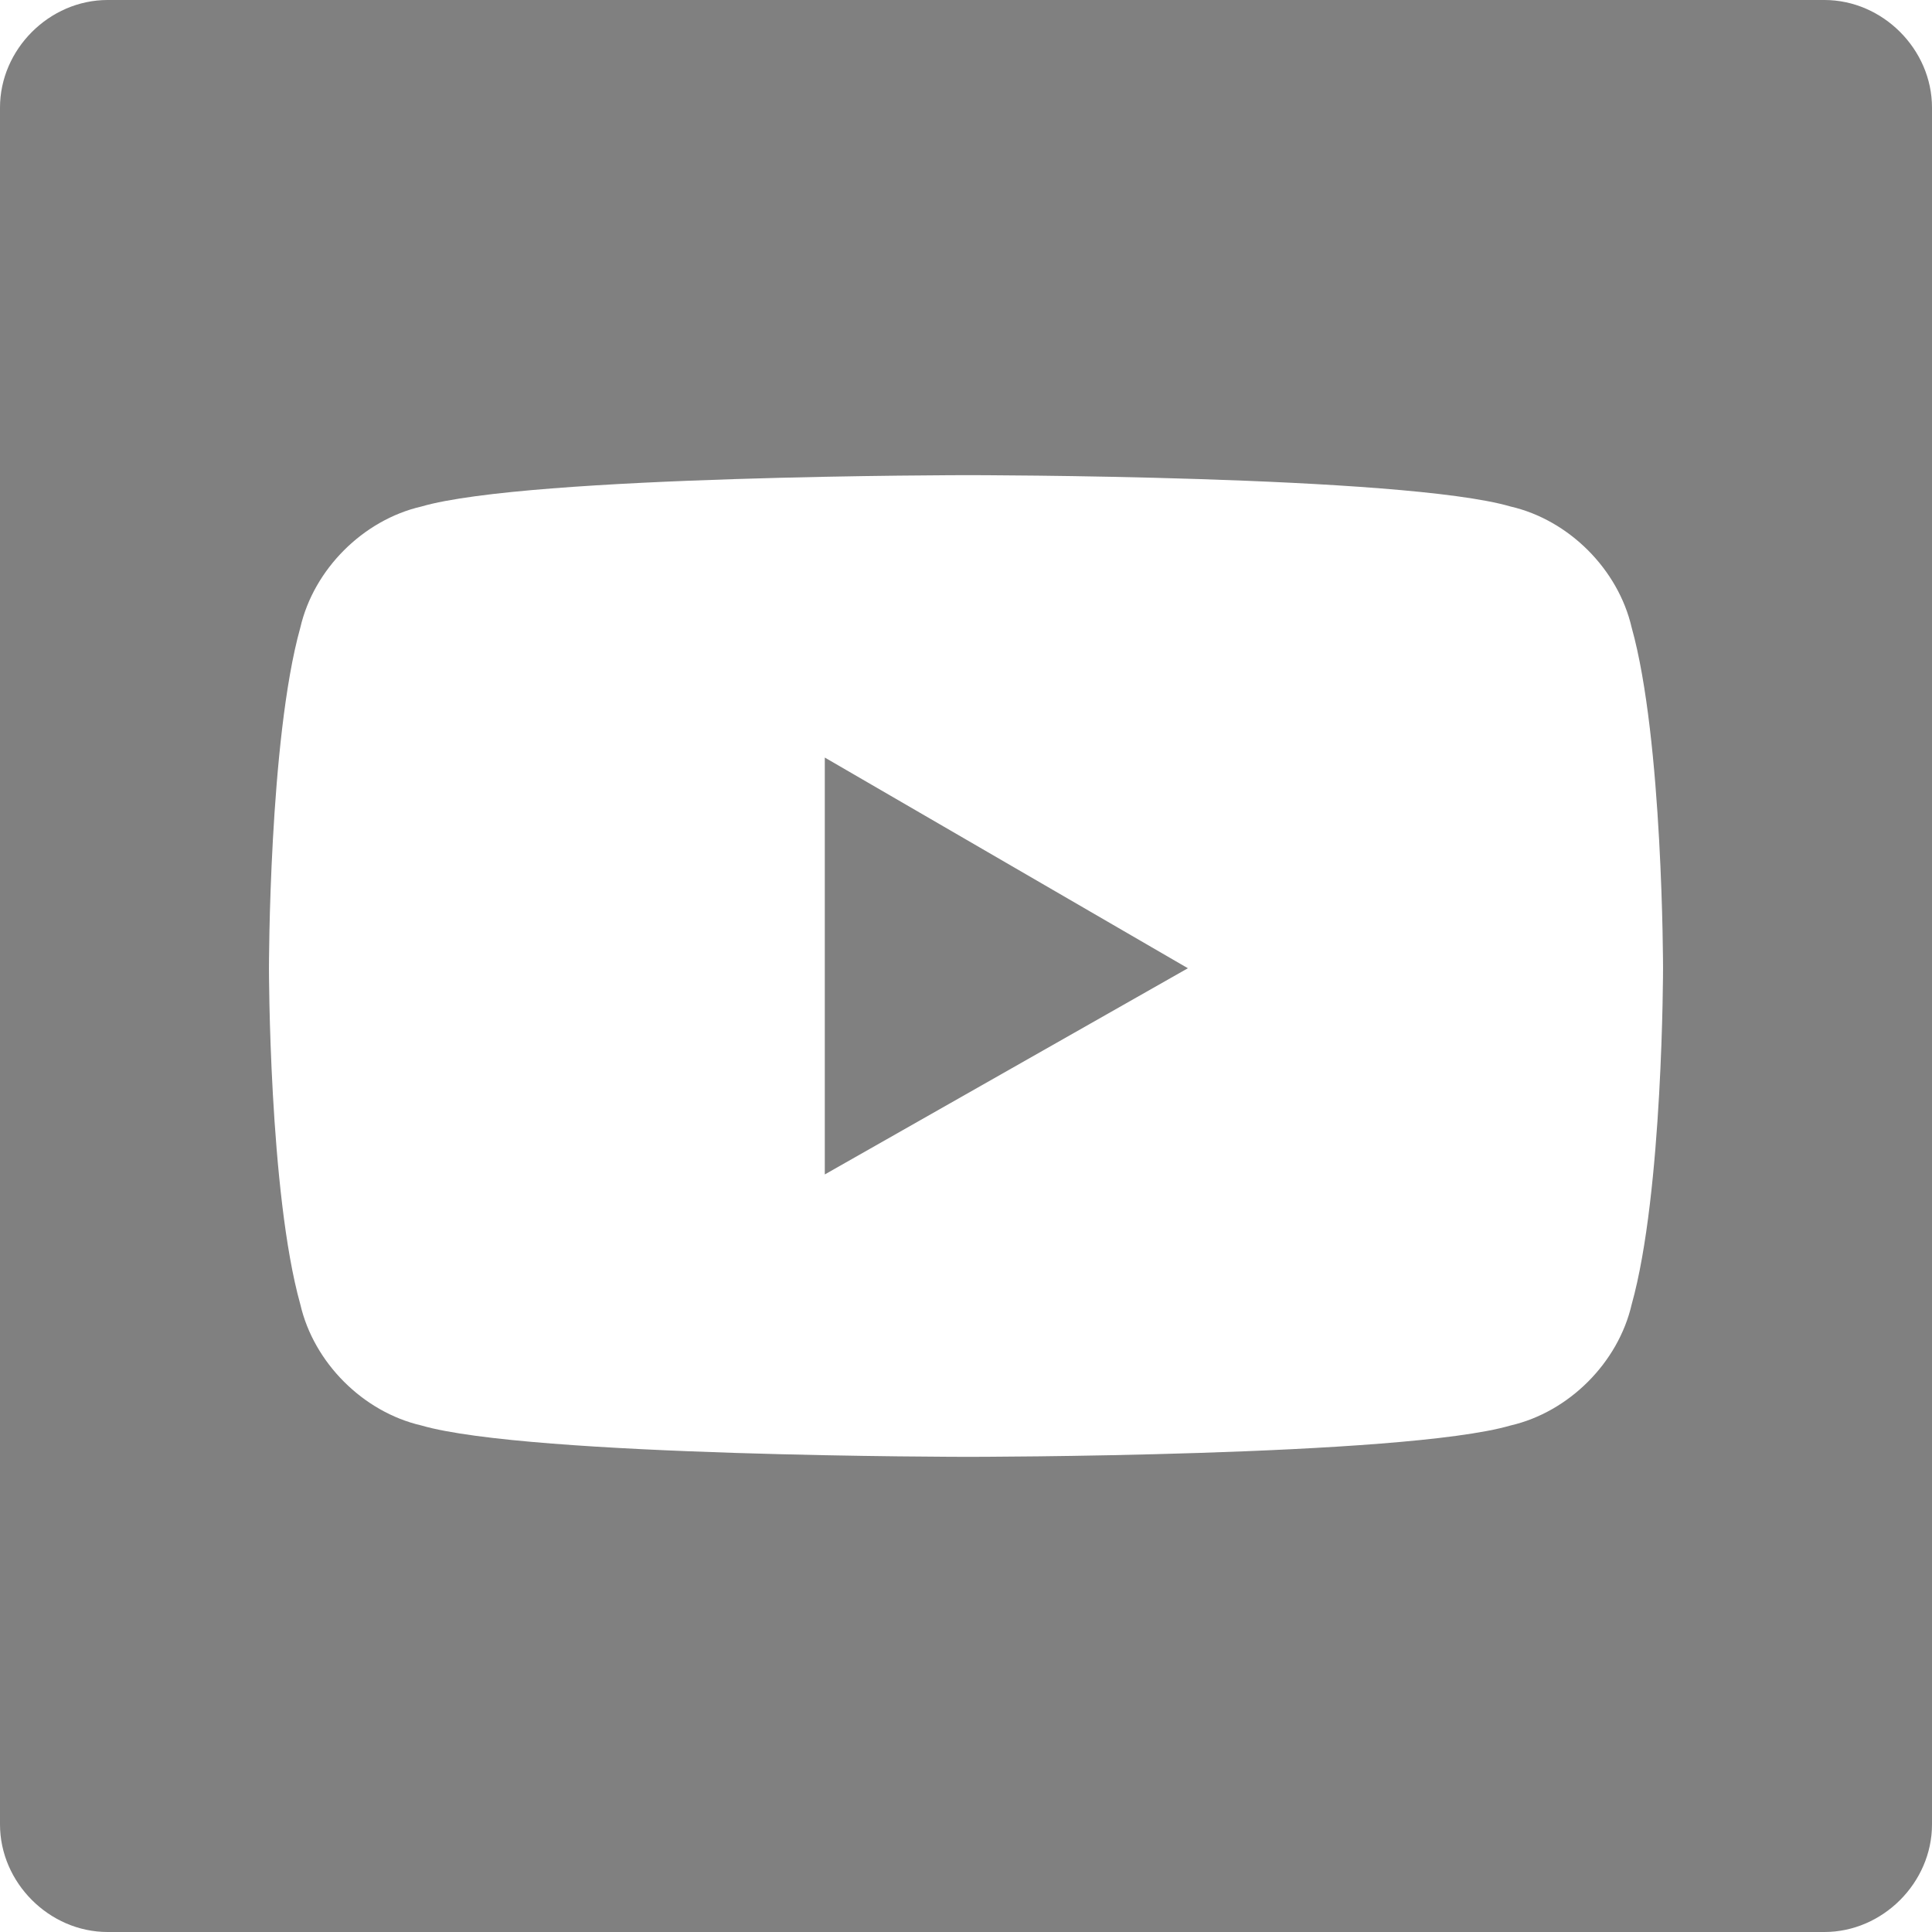 <?xml version="1.0" encoding="UTF-8"?>
<!DOCTYPE svg PUBLIC "-//W3C//DTD SVG 1.1//EN" "http://www.w3.org/Graphics/SVG/1.1/DTD/svg11.dtd">
<!-- Creator: CorelDRAW 2018 (64-Bit) -->
<svg xmlns="http://www.w3.org/2000/svg" xml:space="preserve" width="20px" height="20px" version="1.1" style="shape-rendering:geometricPrecision; text-rendering:geometricPrecision; image-rendering:optimizeQuality; fill-rule:evenodd; clip-rule:evenodd"
viewBox="0 0 0.431 0.431"
 xmlns:xlink="http://www.w3.org/1999/xlink">
 <defs>
  <style type="text/css">
   <![CDATA[
    .fil0 {fill:gray;fill-rule:nonzero}
   ]]>
  </style>
 </defs>
 <g id="Layer_x0020_1">
  <path class="fil0" d="M0.024 0l0.383 0c0.013,0 0.024,0.011 0.024,0.024l0 0.383c0,0.013 -0.011,0.024 -0.024,0.024l-0.383 0c-0.013,0 -0.024,-0.011 -0.024,-0.024l0 -0.383c0,-0.013 0.011,-0.024 0.024,-0.024zm0.241 0.216l-0.081 0.046 0 -0.093 0.081 0.047zm0.099 -0.076c-0.003,-0.013 -0.014,-0.024 -0.027,-0.027 -0.024,-0.007 -0.121,-0.007 -0.121,-0.007 0,0 -0.098,0 -0.122,0.007 -0.013,0.003 -0.024,0.014 -0.027,0.027 -0.007,0.025 -0.007,0.076 -0.007,0.076 0,0 0,0.05 0.007,0.075 0.003,0.013 0.014,0.024 0.027,0.027 0.024,0.007 0.122,0.007 0.122,0.007 0,0 0.097,0 0.121,-0.007 0.013,-0.003 0.024,-0.014 0.027,-0.027 0.007,-0.025 0.007,-0.075 0.007,-0.075 0,0 0,-0.051 -0.007,-0.076z"/>
 </g>
</svg>
